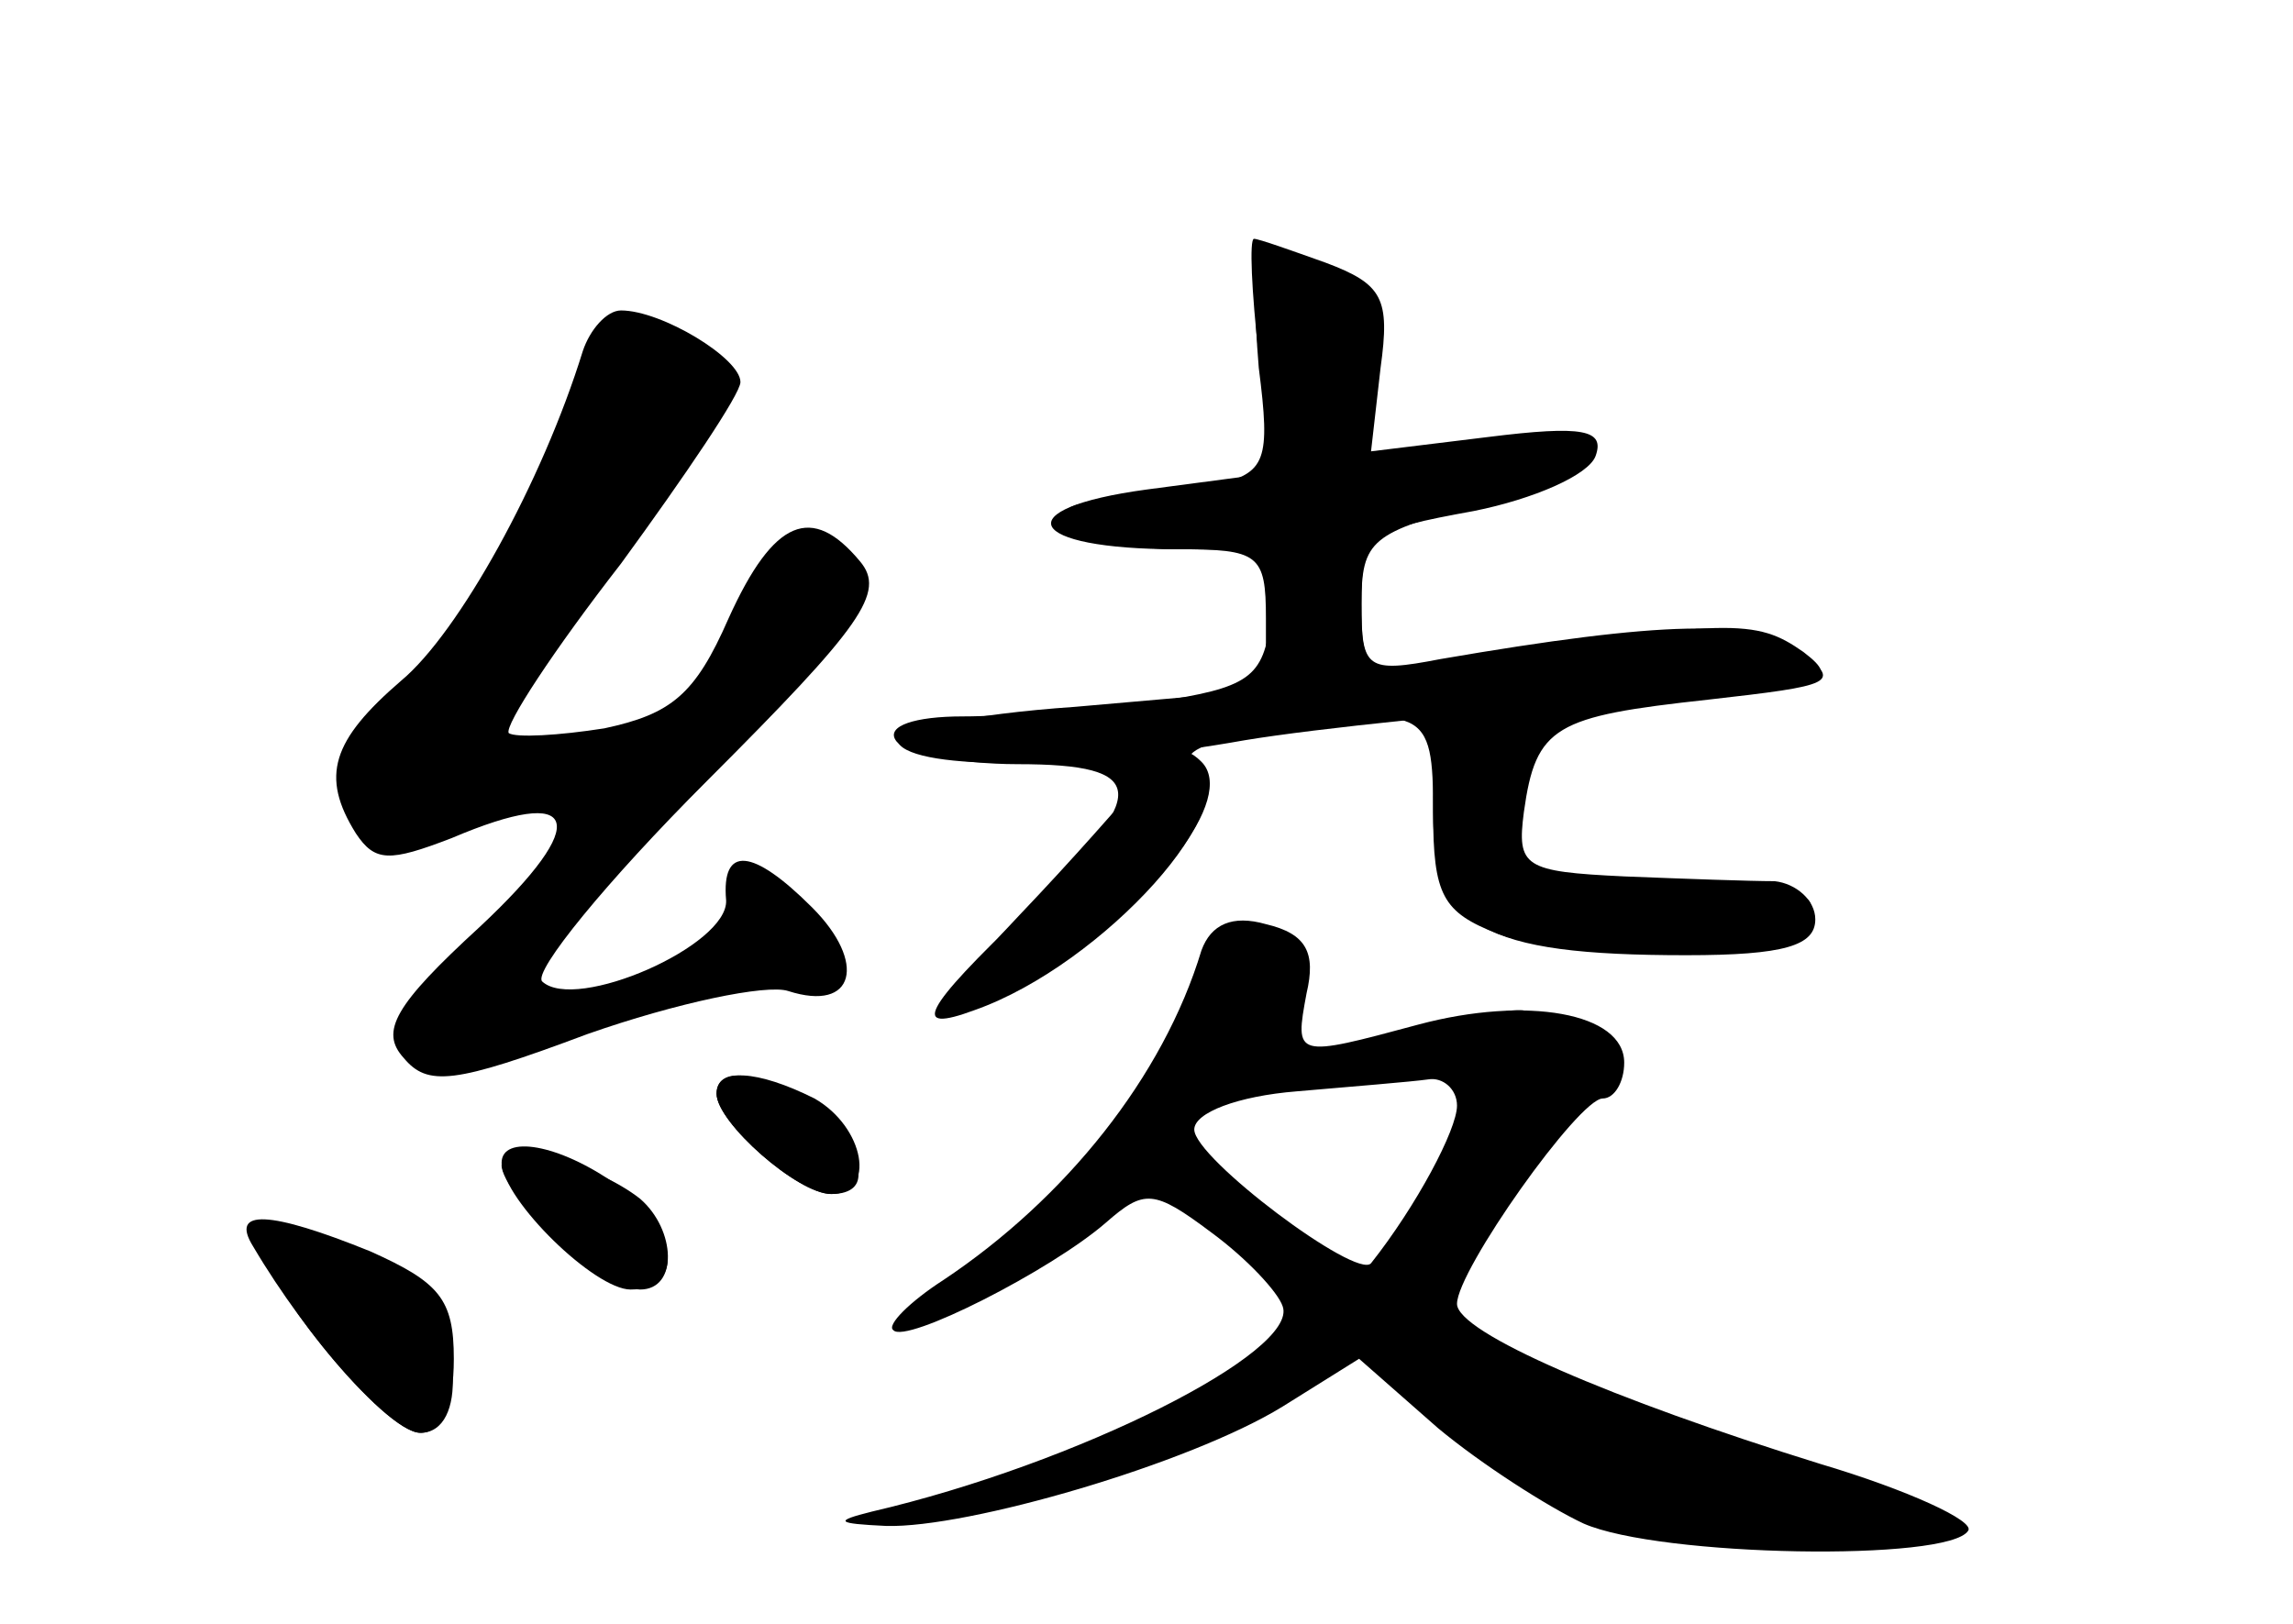 <?xml version="1.0" standalone="no"?>
<!DOCTYPE svg PUBLIC "-//W3C//DTD SVG 20010904//EN"
 "http://www.w3.org/TR/2001/REC-SVG-20010904/DTD/svg10.dtd">
<svg version="1.0" xmlns="http://www.w3.org/2000/svg"
 width="96pt" height="68pt" viewBox="0 0 96 68"
 preserveAspectRatio="xMidYMid meet">
<g transform="translate(0,68) scale(0.1,-0.1)" fill="#000000" stroke="none">
<g id="part-0" class="char-part">
  <path d="M527 574 c-2 -3 -2 -24 0 -48 5 -39 3 -44 -18 -49 -13 -4 -34 -7 -47
-7 -13 0 -20 -4 -17 -10 3 -5 25 -10 49 -10 41 0 42 -1 38 -29 -3 -25 -9 -29
-49 -35 -25 -3 -61 -6 -80 -6 -20 0 -32 -4 -28 -10 3 -5 26 -10 51 -10 55 0
56 -12 4 -61 -44 -42 -49 -52 -22 -42 54 19 116 88 92 103 -7 4 5 10 27 13 70
12 73 11 73 -33 0 -48 20 -60 106 -60 41 0 54 4 54 15 0 8 -8 15 -17 16 -10 0
-38 1 -63 2 -42 2 -45 4 -42 27 5 36 13 40 77 47 53 6 56 7 39 20 -19 14 -58
13 -151 -3 -31 -6 -33 -4 -33 23 0 27 4 30 50 42 61 16 56 36 -6 26 l-44 -6 3
37 c2 29 -2 38 -20 44 -11 5 -23 7 -26 4z"/>
  <path d="M244 533 c-17 -55 -52 -118 -76 -138 -29 -25 -34 -40 -19 -64 8 -12
14 -12 40 -2 54 23 59 7 12 -37 -36 -33 -42 -44 -32 -55 10 -12 21 -11 77 10
37 13 75 21 84 18 28 -9 33 12 10 35 -25 25 -38 26 -36 3 1 -19 -63 -47 -77
-34 -4 4 27 42 69 84 65 65 75 79 64 92 -20 24 -36 18 -55 -24 -14 -32 -24
-40 -52 -46 -19 -3 -37 -4 -40 -2 -2 3 19 35 47 71 27 37 50 71 50 76 0 10
-33 30 -50 30 -6 0 -13 -8 -16 -17z"/>
  <path d="M503 282 c-16 -53 -57 -104 -108 -138 -14 -9 -24 -19 -21 -21 5 -6
66 25 89 45 16 14 20 14 44 -4 15 -11 28 -25 30 -31 7 -19 -86 -66 -172 -86
-16 -4 -15 -5 6 -6 34 -1 127 26 166 50 l32 20 33 -29 c18 -15 46 -33 61 -40
32 -14 153 -16 161 -3 3 4 -25 17 -62 28 -87 27 -152 55 -152 67 0 14 51 86
61 86 5 0 9 7 9 15 0 21 -41 28 -86 16 -52 -14 -52 -14 -47 13 4 17 0 25 -17
29 -14 4 -23 0 -27 -11z m107 -65 c0 -10 -17 -42 -36 -66 -6 -7 -74 44 -74 56
0 7 18 14 43 16 23 2 48 4 55 5 6 1 12 -4 12 -11z"/>
  <path d="M300 222 c0 -12 34 -42 48 -42 17 0 15 15 -6 33 -20 18 -42 22 -42 9z"/>
  <path d="M210 192 c0 -12 44 -52 58 -52 16 0 15 25 0 38 -19 15 -58 25 -58 14z"/>
  <path d="M110 160 c0 -18 51 -80 66 -80 20 0 17 44 -3 62 -25 21 -63 32 -63
18z"/>
</g>
<g id="part-1" class="char-part">
  <path d="M236 496 c-10 -25 -35 -67 -56 -94 -51 -63 -43 -80 29 -61 57 14 67
29 21 29 l-30 0 51 70 c51 71 57 100 21 100 -14 0 -24 -13 -36 -44z"/>
</g>
<g id="part-2" class="char-part">
  <path d="M300 222 c0 -12 34 -42 48 -42 19 0 14 28 -7 40 -24 12 -41 13 -41 2z"/>
  <path d="M210 193 c1 -16 39 -53 54 -53 23 0 20 26 -6 44 -24 17 -48 21 -48 9z"/>
  <path d="M106 158 c23 -39 58 -78 70 -78 9 0 14 11 14 31 0 25 -6 32 -35 45
-42 17 -59 18 -49 2z"/>
</g>
<g id="part-3" class="char-part">
  <path d="M527 531 l6 -49 -53 -7 c-59 -8 -51 -25 13 -25 34 0 37 -2 37 -29 l0
-30 -80 -7 c-44 -3 -77 -10 -74 -15 7 -12 78 -11 145 1 30 5 99 12 154 16 90
6 97 8 80 21 -20 14 -30 14 -147 -4 -37 -5 -38 -5 -38 25 0 28 3 30 47 38 25
5 48 15 51 23 4 11 -5 13 -45 8 l-49 -6 4 35 c4 29 1 35 -23 44 -14 5 -28 10
-30 10 -2 0 -1 -22 2 -49z"/>
</g>
<g id="part-4" class="char-part">
  <path d="M600 340 c0 -35 4 -42 27 -51 35 -13 125 -8 131 9 3 9 -13 12 -57 12
-67 0 -81 12 -61 49 9 19 8 21 -15 21 -23 0 -25 -4 -25 -40z"/>
  <path d="M479 355 c-8 -10 -31 -36 -52 -58 -21 -22 -36 -41 -34 -43 1 -2 20 7
41 19 49 28 84 73 69 88 -8 8 -15 6 -24 -6z"/>
</g>
<g id="part-5" class="char-part">
  <path d="M622 251 c0 -3 -1 -9 -2 -13 -1 -5 -3 -11 -5 -15 -7 -29 -25 -61 -40
-73 -15 -13 -19 -12 -34 5 -9 11 -23 21 -31 23 -8 2 -1 -9 15 -23 l30 -25 -22
-19 c-13 -11 -23 -22 -23 -25 0 -7 42 15 51 27 4 5 23 -6 43 -23 20 -18 36
-27 36 -20 0 7 8 2 19 -11 19 -23 83 -35 126 -22 15 5 5 12 -43 30 -35 13 -68
20 -74 17 -7 -5 -8 -2 -3 6 6 10 4 12 -8 7 -10 -3 -17 -2 -17 3 0 5 -11 12
-25 16 -14 3 -22 10 -19 15 3 5 -1 9 -8 10 -7 0 -2 5 11 10 14 6 21 15 17 24
-3 8 -1 17 4 20 6 4 10 0 10 -7 0 -10 3 -9 10 2 5 9 5 19 -1 26 -8 9 -5 11 9
7 11 -2 23 1 28 8 5 9 2 11 -9 6 -11 -4 -17 -1 -17 7 0 7 -6 13 -14 13 -8 0
-15 -3 -14 -6z"/>
  <path d="M460 70 c-18 -12 -2 -12 25 0 13 6 15 9 5 9 -8 0 -22 -4 -30 -9z"/>
</g>
</g>
</svg>